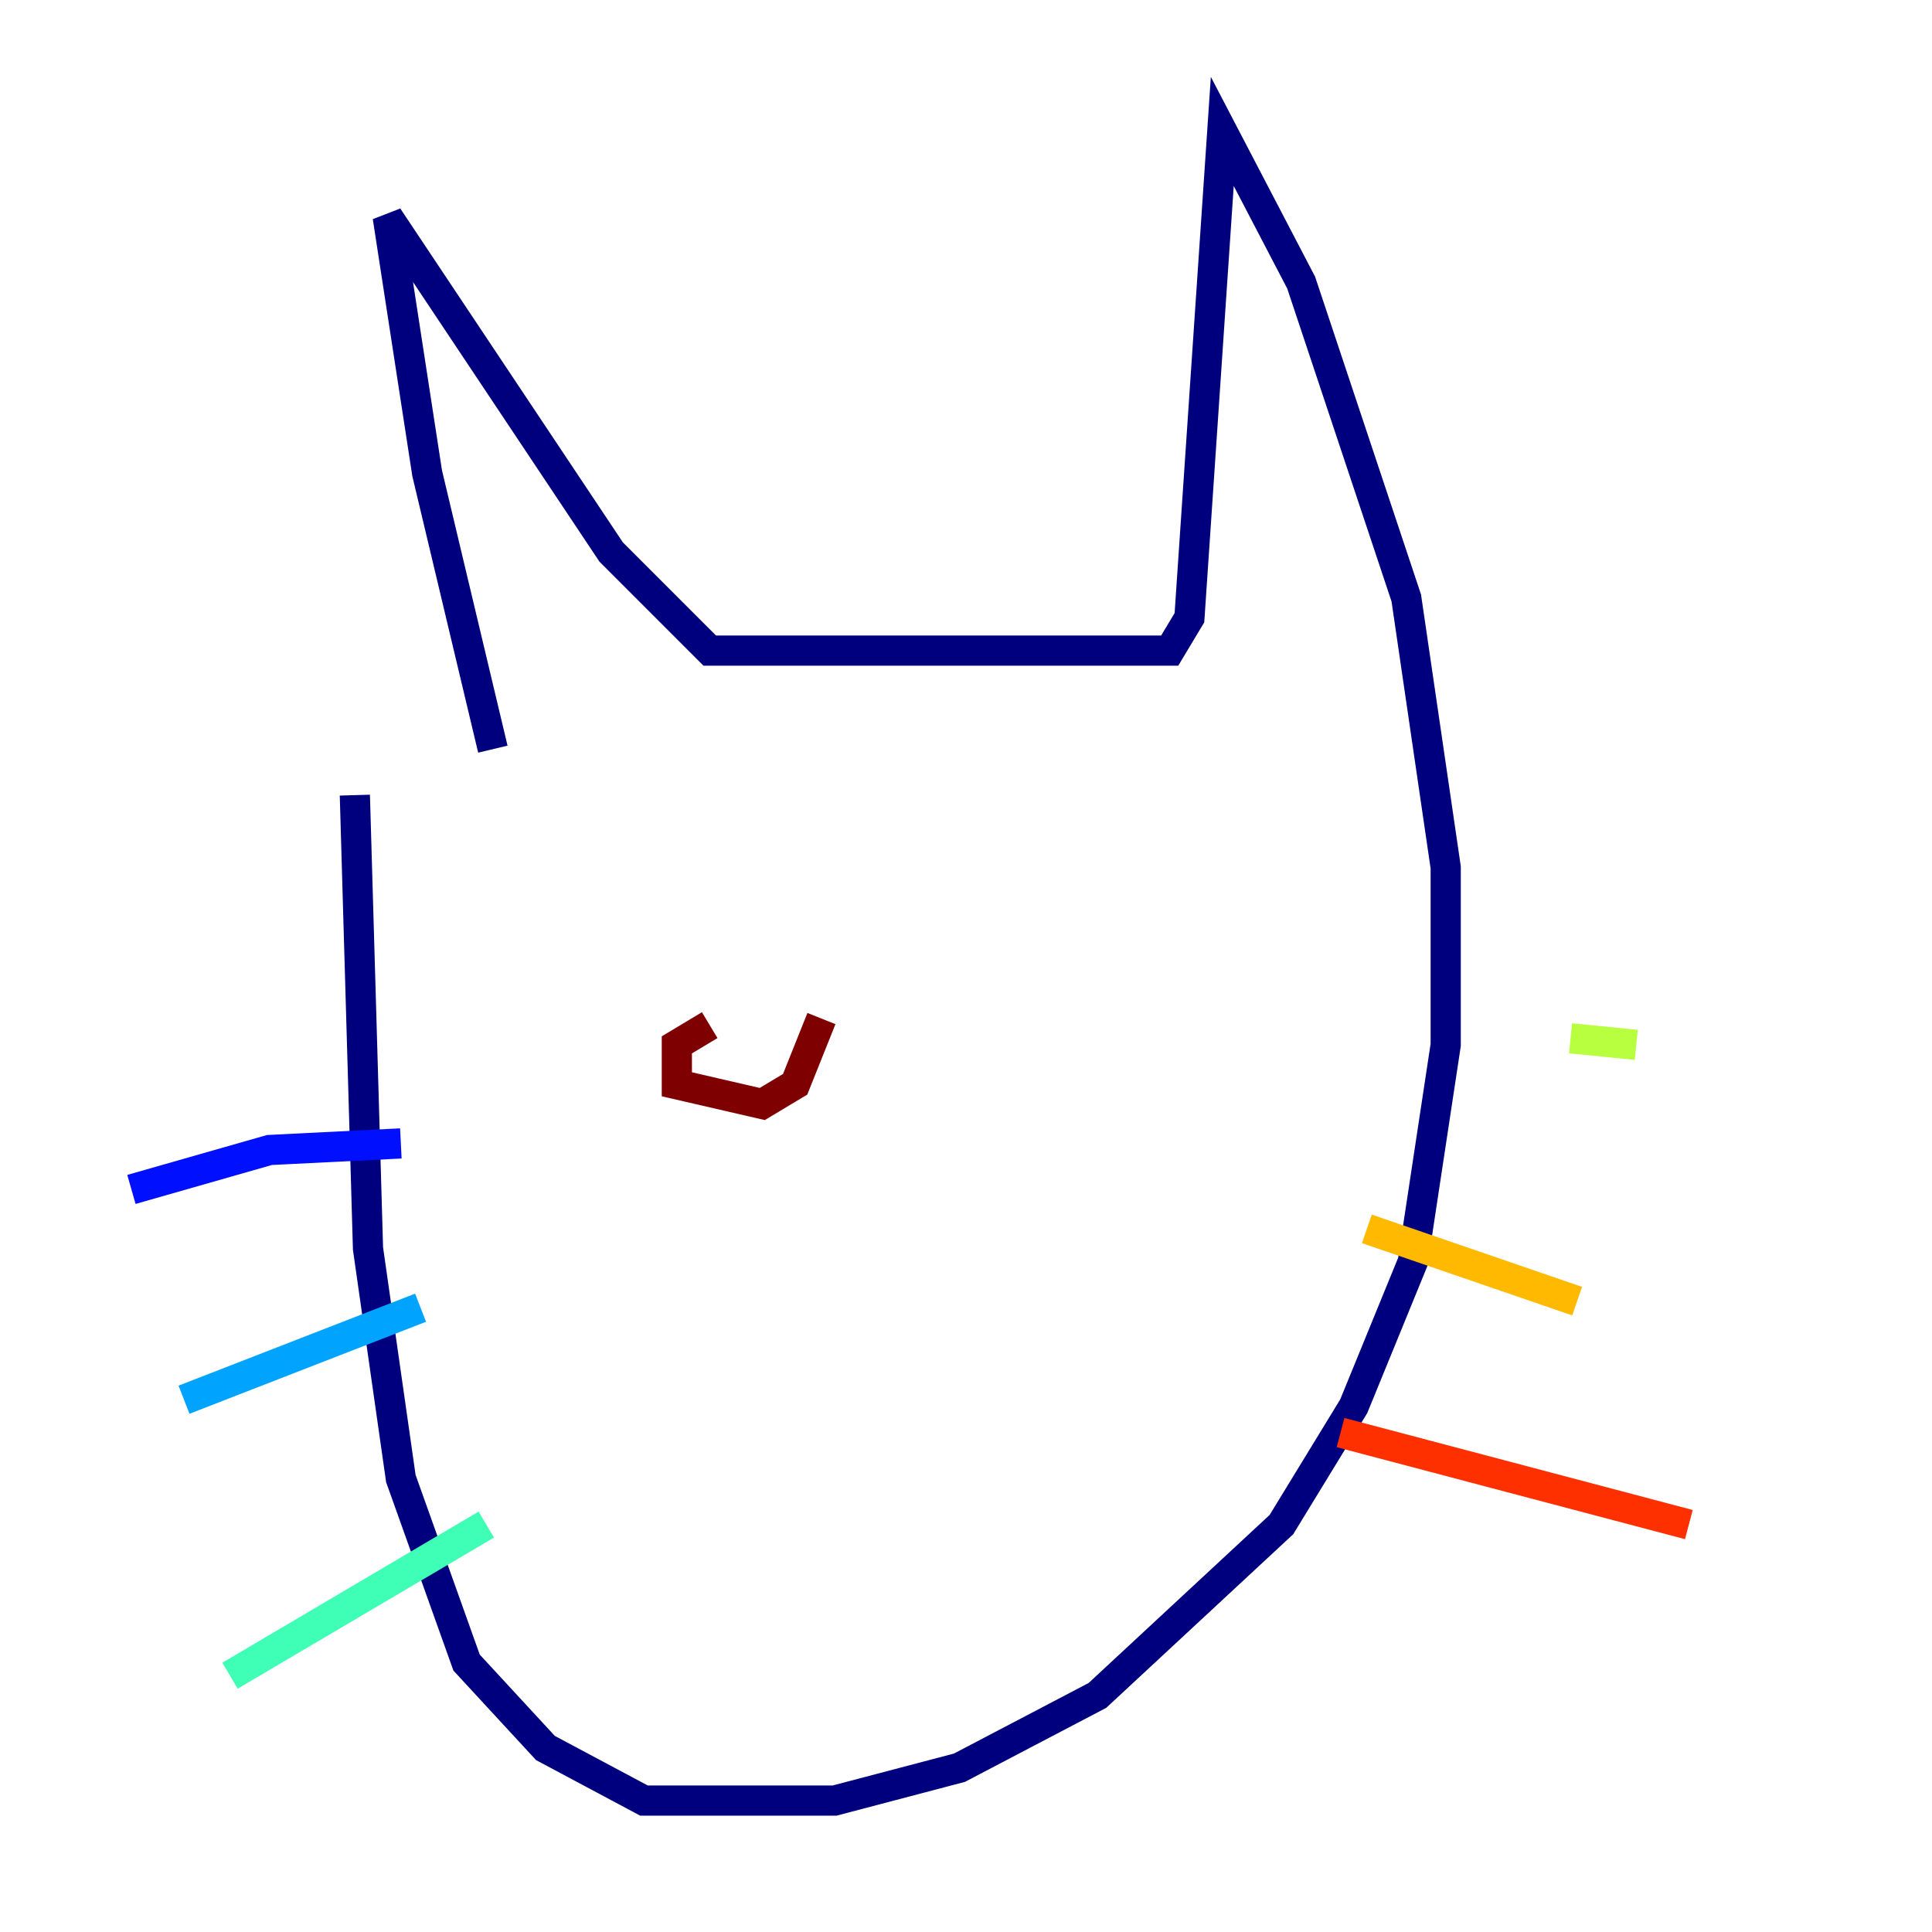 <?xml version="1.0" encoding="utf-8" ?>
<svg baseProfile="tiny" height="128" version="1.2" viewBox="0,0,128,128" width="128" xmlns="http://www.w3.org/2000/svg" xmlns:ev="http://www.w3.org/2001/xml-events" xmlns:xlink="http://www.w3.org/1999/xlink"><defs /><polyline fill="none" points="32.653,49.633 28.299,31.347 25.687,14.367 40.49,36.571 47.02,43.102 77.497,43.102 78.803,40.925 80.98,8.707 86.204,18.721 93.17,39.619 95.782,57.469 95.782,69.225 93.605,83.592 89.687,93.17 84.898,101.007 72.707,112.326 63.565,117.116 55.292,119.293 42.667,119.293 36.136,115.809 30.912,110.15 26.558,97.959 24.381,82.721 23.51,52.68" stroke="#00007f" stroke-width="2" /><polyline fill="none" points="8.707,78.803 17.85,76.191 26.558,75.755" stroke="#0010ff" stroke-width="2" /><polyline fill="none" points="12.191,92.735 27.864,86.639" stroke="#00a4ff" stroke-width="2" /><polyline fill="none" points="15.238,111.02 32.218,101.007" stroke="#3fffb7" stroke-width="2" /><polyline fill="none" points="104.054,68.789 108.408,69.225" stroke="#b7ff3f" stroke-width="2" /><polyline fill="none" points="90.558,81.415 104.49,86.204" stroke="#ffb900" stroke-width="2" /><polyline fill="none" points="88.816,94.912 111.891,101.007" stroke="#ff3000" stroke-width="2" /><polyline fill="none" points="47.02,67.918 44.843,69.225 44.843,71.837 50.503,73.143 52.68,71.837 54.422,67.483" stroke="#7f0000" stroke-width="2" /></svg>